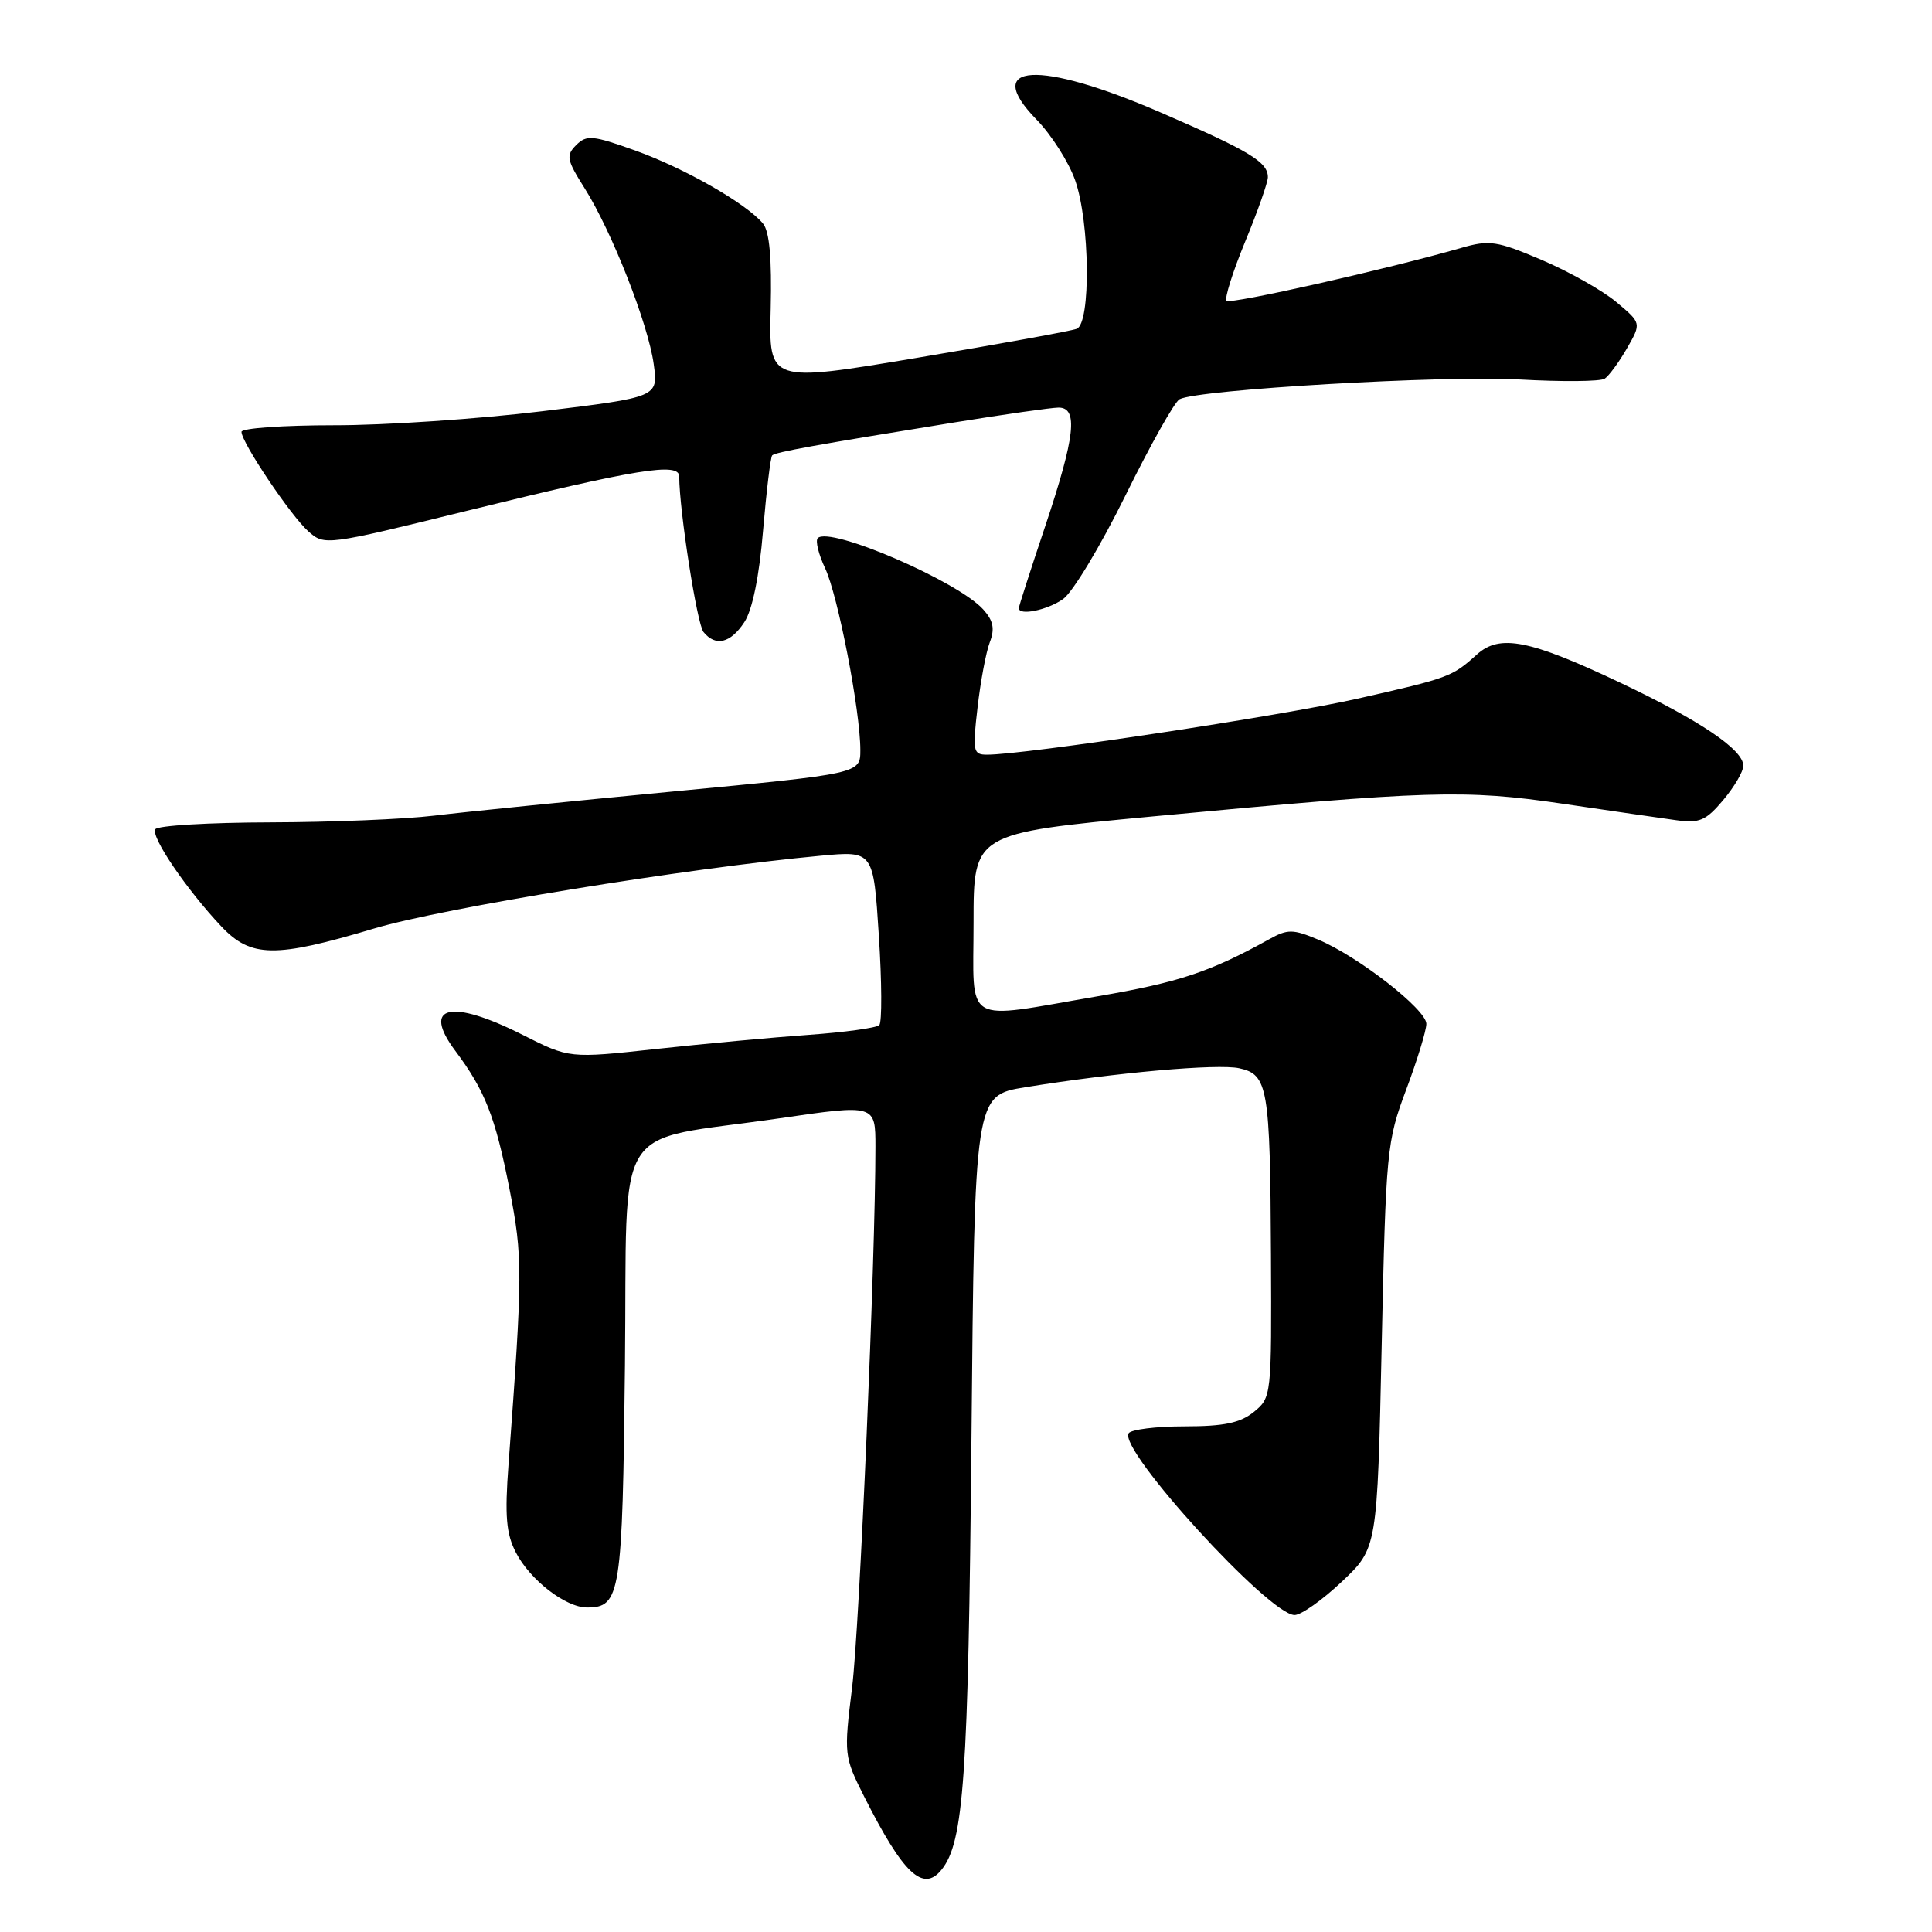 <?xml version="1.0" encoding="UTF-8" standalone="no"?>
<!DOCTYPE svg PUBLIC "-//W3C//DTD SVG 1.1//EN" "http://www.w3.org/Graphics/SVG/1.1/DTD/svg11.dtd" >
<svg xmlns="http://www.w3.org/2000/svg" xmlns:xlink="http://www.w3.org/1999/xlink" version="1.1" viewBox="0 0 256 256">
 <g >
 <path fill="currentColor"
d=" M 124.76 247.75 C 127.71 244.09 128.30 235.64 128.72 190.83 C 129.14 145.16 129.14 145.16 135.82 144.07 C 147.84 142.12 161.36 140.92 164.21 141.55 C 168.01 142.38 168.30 144.05 168.41 166.28 C 168.50 184.98 168.48 185.19 166.14 187.09 C 164.33 188.55 162.19 189.00 156.95 189.00 C 153.19 189.00 149.86 189.42 149.55 189.92 C 148.19 192.11 168.18 214.00 171.54 214.00 C 172.41 214.00 175.23 212.01 177.81 209.57 C 182.50 205.14 182.50 205.14 183.08 178.32 C 183.64 152.41 183.75 151.26 186.33 144.38 C 187.80 140.46 189.00 136.54 189.00 135.66 C 189.00 133.76 179.95 126.71 174.66 124.50 C 171.31 123.10 170.62 123.10 168.20 124.44 C 160.38 128.78 156.19 130.17 145.51 132.00 C 127.33 135.11 129.00 136.09 129.00 122.21 C 129.00 110.42 129.00 110.42 152.75 108.18 C 189.41 104.73 194.05 104.59 207.00 106.49 C 213.32 107.42 220.11 108.41 222.09 108.68 C 225.19 109.11 226.03 108.75 228.34 106.01 C 229.80 104.27 231.00 102.23 231.00 101.47 C 231.00 99.34 225.28 95.48 214.69 90.46 C 202.67 84.77 198.74 83.99 195.71 86.71 C 192.40 89.69 192.04 89.83 179.82 92.59 C 169.66 94.88 135.82 100.00 130.79 100.00 C 128.94 100.00 128.85 99.57 129.53 93.75 C 129.92 90.31 130.65 86.42 131.15 85.11 C 131.84 83.31 131.62 82.24 130.28 80.75 C 126.89 77.00 109.96 69.70 108.36 71.30 C 108.02 71.65 108.46 73.44 109.33 75.29 C 111.03 78.88 114.00 94.19 114.00 99.39 C 114.00 102.51 114.00 102.51 89.25 104.87 C 75.64 106.17 61.35 107.61 57.50 108.08 C 53.65 108.55 43.89 108.95 35.81 108.97 C 27.73 108.99 20.87 109.39 20.58 109.88 C 19.96 110.87 24.74 117.90 29.32 122.75 C 33.26 126.92 36.44 126.96 49.58 123.03 C 58.70 120.31 91.05 115.03 108.75 113.39 C 115.73 112.74 115.73 112.74 116.45 123.95 C 116.85 130.11 116.88 135.46 116.51 135.83 C 116.14 136.20 111.93 136.78 107.17 137.12 C 102.40 137.46 93.31 138.30 86.97 138.99 C 75.44 140.25 75.44 140.25 69.25 137.12 C 59.71 132.31 55.83 133.23 60.33 139.24 C 64.27 144.51 65.63 147.98 67.50 157.50 C 69.28 166.58 69.27 168.59 67.38 194.05 C 66.87 200.88 67.07 203.23 68.36 205.72 C 70.24 209.36 74.95 213.00 77.78 213.00 C 82.22 213.00 82.48 211.33 82.81 180.87 C 83.16 147.63 80.76 151.46 103.30 148.18 C 116.00 146.33 116.00 146.33 116.00 151.96 C 116.00 166.83 113.90 215.53 112.91 223.58 C 111.81 232.52 111.83 232.73 114.52 238.08 C 119.68 248.30 122.31 250.79 124.76 247.75 Z  M 98.63 82.44 C 99.70 80.81 100.60 76.40 101.11 70.31 C 101.56 65.05 102.10 60.56 102.32 60.34 C 102.76 59.91 107.94 58.97 126.50 55.97 C 133.10 54.90 139.29 54.02 140.25 54.01 C 142.90 53.99 142.47 57.84 138.50 69.71 C 136.57 75.46 135.00 80.35 135.00 80.58 C 135.00 81.62 138.77 80.85 140.86 79.38 C 142.13 78.50 145.85 72.31 149.13 65.65 C 152.42 58.98 155.64 53.24 156.30 52.90 C 158.77 51.61 191.34 49.72 201.28 50.28 C 206.95 50.60 212.06 50.56 212.63 50.18 C 213.19 49.81 214.52 48.00 215.58 46.16 C 217.50 42.81 217.50 42.81 214.18 40.03 C 212.36 38.50 207.91 35.99 204.30 34.45 C 198.33 31.91 197.35 31.77 193.61 32.85 C 183.94 35.64 163.02 40.36 162.52 39.86 C 162.23 39.56 163.34 36.03 164.99 32.02 C 166.65 28.01 168.00 24.17 168.00 23.48 C 168.00 21.46 165.57 20.00 153.74 14.88 C 137.63 7.91 130.04 8.35 137.34 15.84 C 139.31 17.85 141.61 21.47 142.46 23.88 C 144.42 29.44 144.56 42.85 142.67 43.57 C 141.93 43.86 132.45 45.58 121.60 47.40 C 101.87 50.71 101.87 50.71 102.12 40.92 C 102.28 34.22 101.96 30.66 101.10 29.62 C 98.90 26.97 90.71 22.29 84.19 19.95 C 78.53 17.92 77.73 17.85 76.35 19.22 C 74.97 20.60 75.09 21.18 77.47 24.95 C 81.07 30.66 85.89 42.93 86.62 48.25 C 87.22 52.62 87.22 52.62 71.86 54.49 C 63.41 55.52 50.99 56.36 44.25 56.35 C 37.51 56.35 32.00 56.74 32.00 57.22 C 32.00 58.63 38.52 68.33 40.86 70.41 C 43.00 72.31 43.21 72.28 61.76 67.71 C 84.49 62.12 90.00 61.22 90.00 63.14 C 90.01 67.64 92.36 82.70 93.22 83.75 C 94.82 85.71 96.80 85.23 98.63 82.44 Z "/>
</g>
</svg>